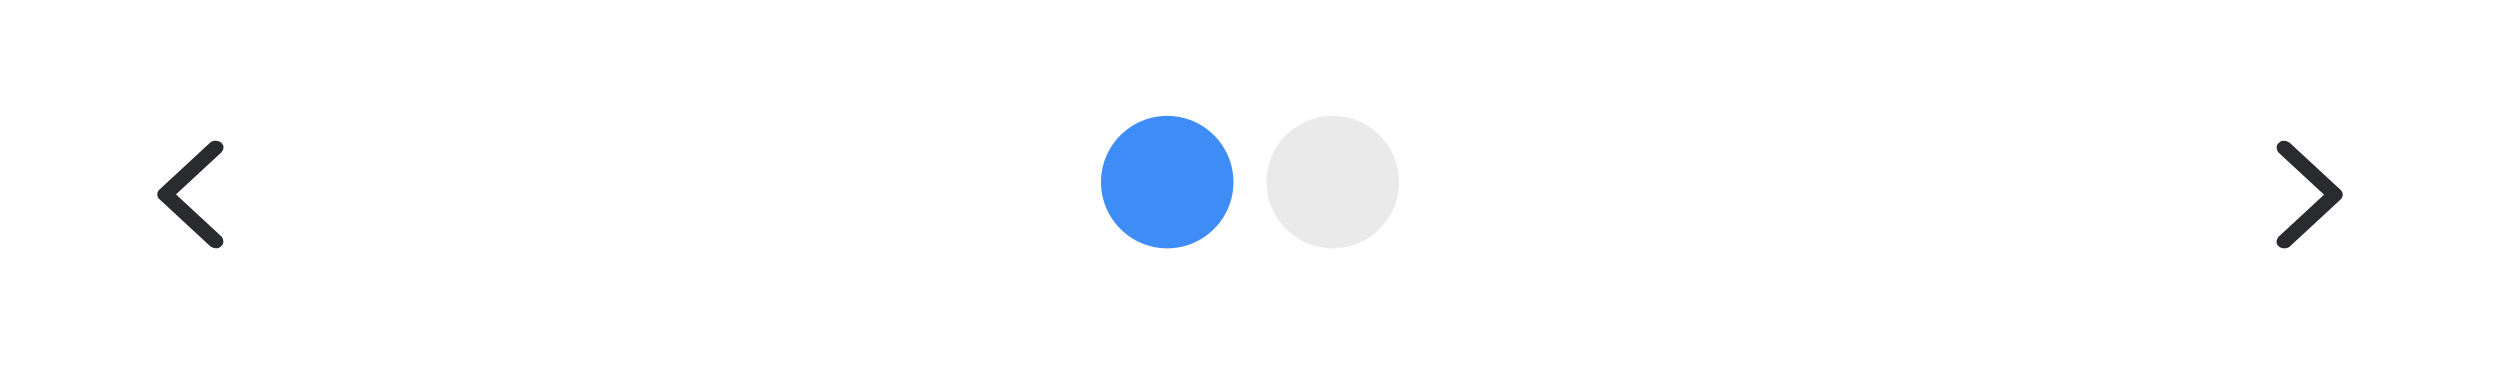 <svg width="302" height="46" viewBox="0 0 302 46" fill="none" xmlns="http://www.w3.org/2000/svg">
<g filter="url(#filter0_d_34_162)">
<rect x="43" y="2" width="40" height="40" rx="20" transform="rotate(90 43 2)" fill="white"/>
<path d="M19 22.483C19 22.369 19.021 22.264 19.062 22.169C19.103 22.073 19.175 21.978 19.278 21.882L25.401 16.215C25.566 16.063 25.788 15.991 26.066 16.001C26.345 16.01 26.566 16.091 26.731 16.244C26.937 16.435 27.025 16.64 26.994 16.859C26.963 17.079 26.865 17.274 26.7 17.446L21.258 22.483L26.7 27.52C26.865 27.673 26.958 27.878 26.979 28.136C26.999 28.393 26.906 28.599 26.7 28.751C26.535 28.942 26.319 29.023 26.051 28.994C25.783 28.966 25.556 28.875 25.37 28.723L19.278 23.084C19.175 22.989 19.103 22.893 19.062 22.798C19.021 22.703 19 22.598 19 22.483Z" fill="#2A2B2F"/>
</g>
<circle cx="141" cy="22" r="8" fill="#3E8DF7"/>
<circle cx="161" cy="22" r="8" fill="#EAEAEA"/>
<g filter="url(#filter1_d_34_162)">
<rect x="259" y="42" width="40" height="40" rx="20" transform="rotate(-90 259 42)" fill="white"/>
<path d="M283 22.517C283 22.631 282.979 22.736 282.938 22.831C282.897 22.927 282.825 23.022 282.722 23.118L276.599 28.785C276.434 28.937 276.212 29.009 275.934 28.999C275.655 28.99 275.434 28.909 275.269 28.756C275.063 28.565 274.975 28.36 275.006 28.141C275.037 27.921 275.135 27.726 275.3 27.554L280.743 22.517L275.3 17.48C275.135 17.327 275.042 17.122 275.022 16.864C275.001 16.607 275.094 16.401 275.3 16.249C275.465 16.058 275.681 15.977 275.949 16.006C276.217 16.034 276.444 16.125 276.63 16.277L282.722 21.916C282.825 22.011 282.897 22.107 282.938 22.202C282.979 22.297 283 22.402 283 22.517Z" fill="#2A2B2F"/>
</g>
<defs>
<filter id="filter0_d_34_162" x="0" y="0" width="46" height="46" filterUnits="userSpaceOnUse" color-interpolation-filters="sRGB">
<feFlood flood-opacity="0" result="BackgroundImageFix"/>
<feColorMatrix in="SourceAlpha" type="matrix" values="0 0 0 0 0 0 0 0 0 0 0 0 0 0 0 0 0 0 127 0" result="hardAlpha"/>
<feOffset dy="1"/>
<feGaussianBlur stdDeviation="1.5"/>
<feComposite in2="hardAlpha" operator="out"/>
<feColorMatrix type="matrix" values="0 0 0 0 0 0 0 0 0 0 0 0 0 0 0 0 0 0 0.16 0"/>
<feBlend mode="normal" in2="BackgroundImageFix" result="effect1_dropShadow_34_162"/>
<feBlend mode="normal" in="SourceGraphic" in2="effect1_dropShadow_34_162" result="shape"/>
</filter>
<filter id="filter1_d_34_162" x="256" y="0" width="46" height="46" filterUnits="userSpaceOnUse" color-interpolation-filters="sRGB">
<feFlood flood-opacity="0" result="BackgroundImageFix"/>
<feColorMatrix in="SourceAlpha" type="matrix" values="0 0 0 0 0 0 0 0 0 0 0 0 0 0 0 0 0 0 127 0" result="hardAlpha"/>
<feOffset dy="1"/>
<feGaussianBlur stdDeviation="1.5"/>
<feComposite in2="hardAlpha" operator="out"/>
<feColorMatrix type="matrix" values="0 0 0 0 0 0 0 0 0 0 0 0 0 0 0 0 0 0 0.16 0"/>
<feBlend mode="normal" in2="BackgroundImageFix" result="effect1_dropShadow_34_162"/>
<feBlend mode="normal" in="SourceGraphic" in2="effect1_dropShadow_34_162" result="shape"/>
</filter>
</defs>
</svg>

